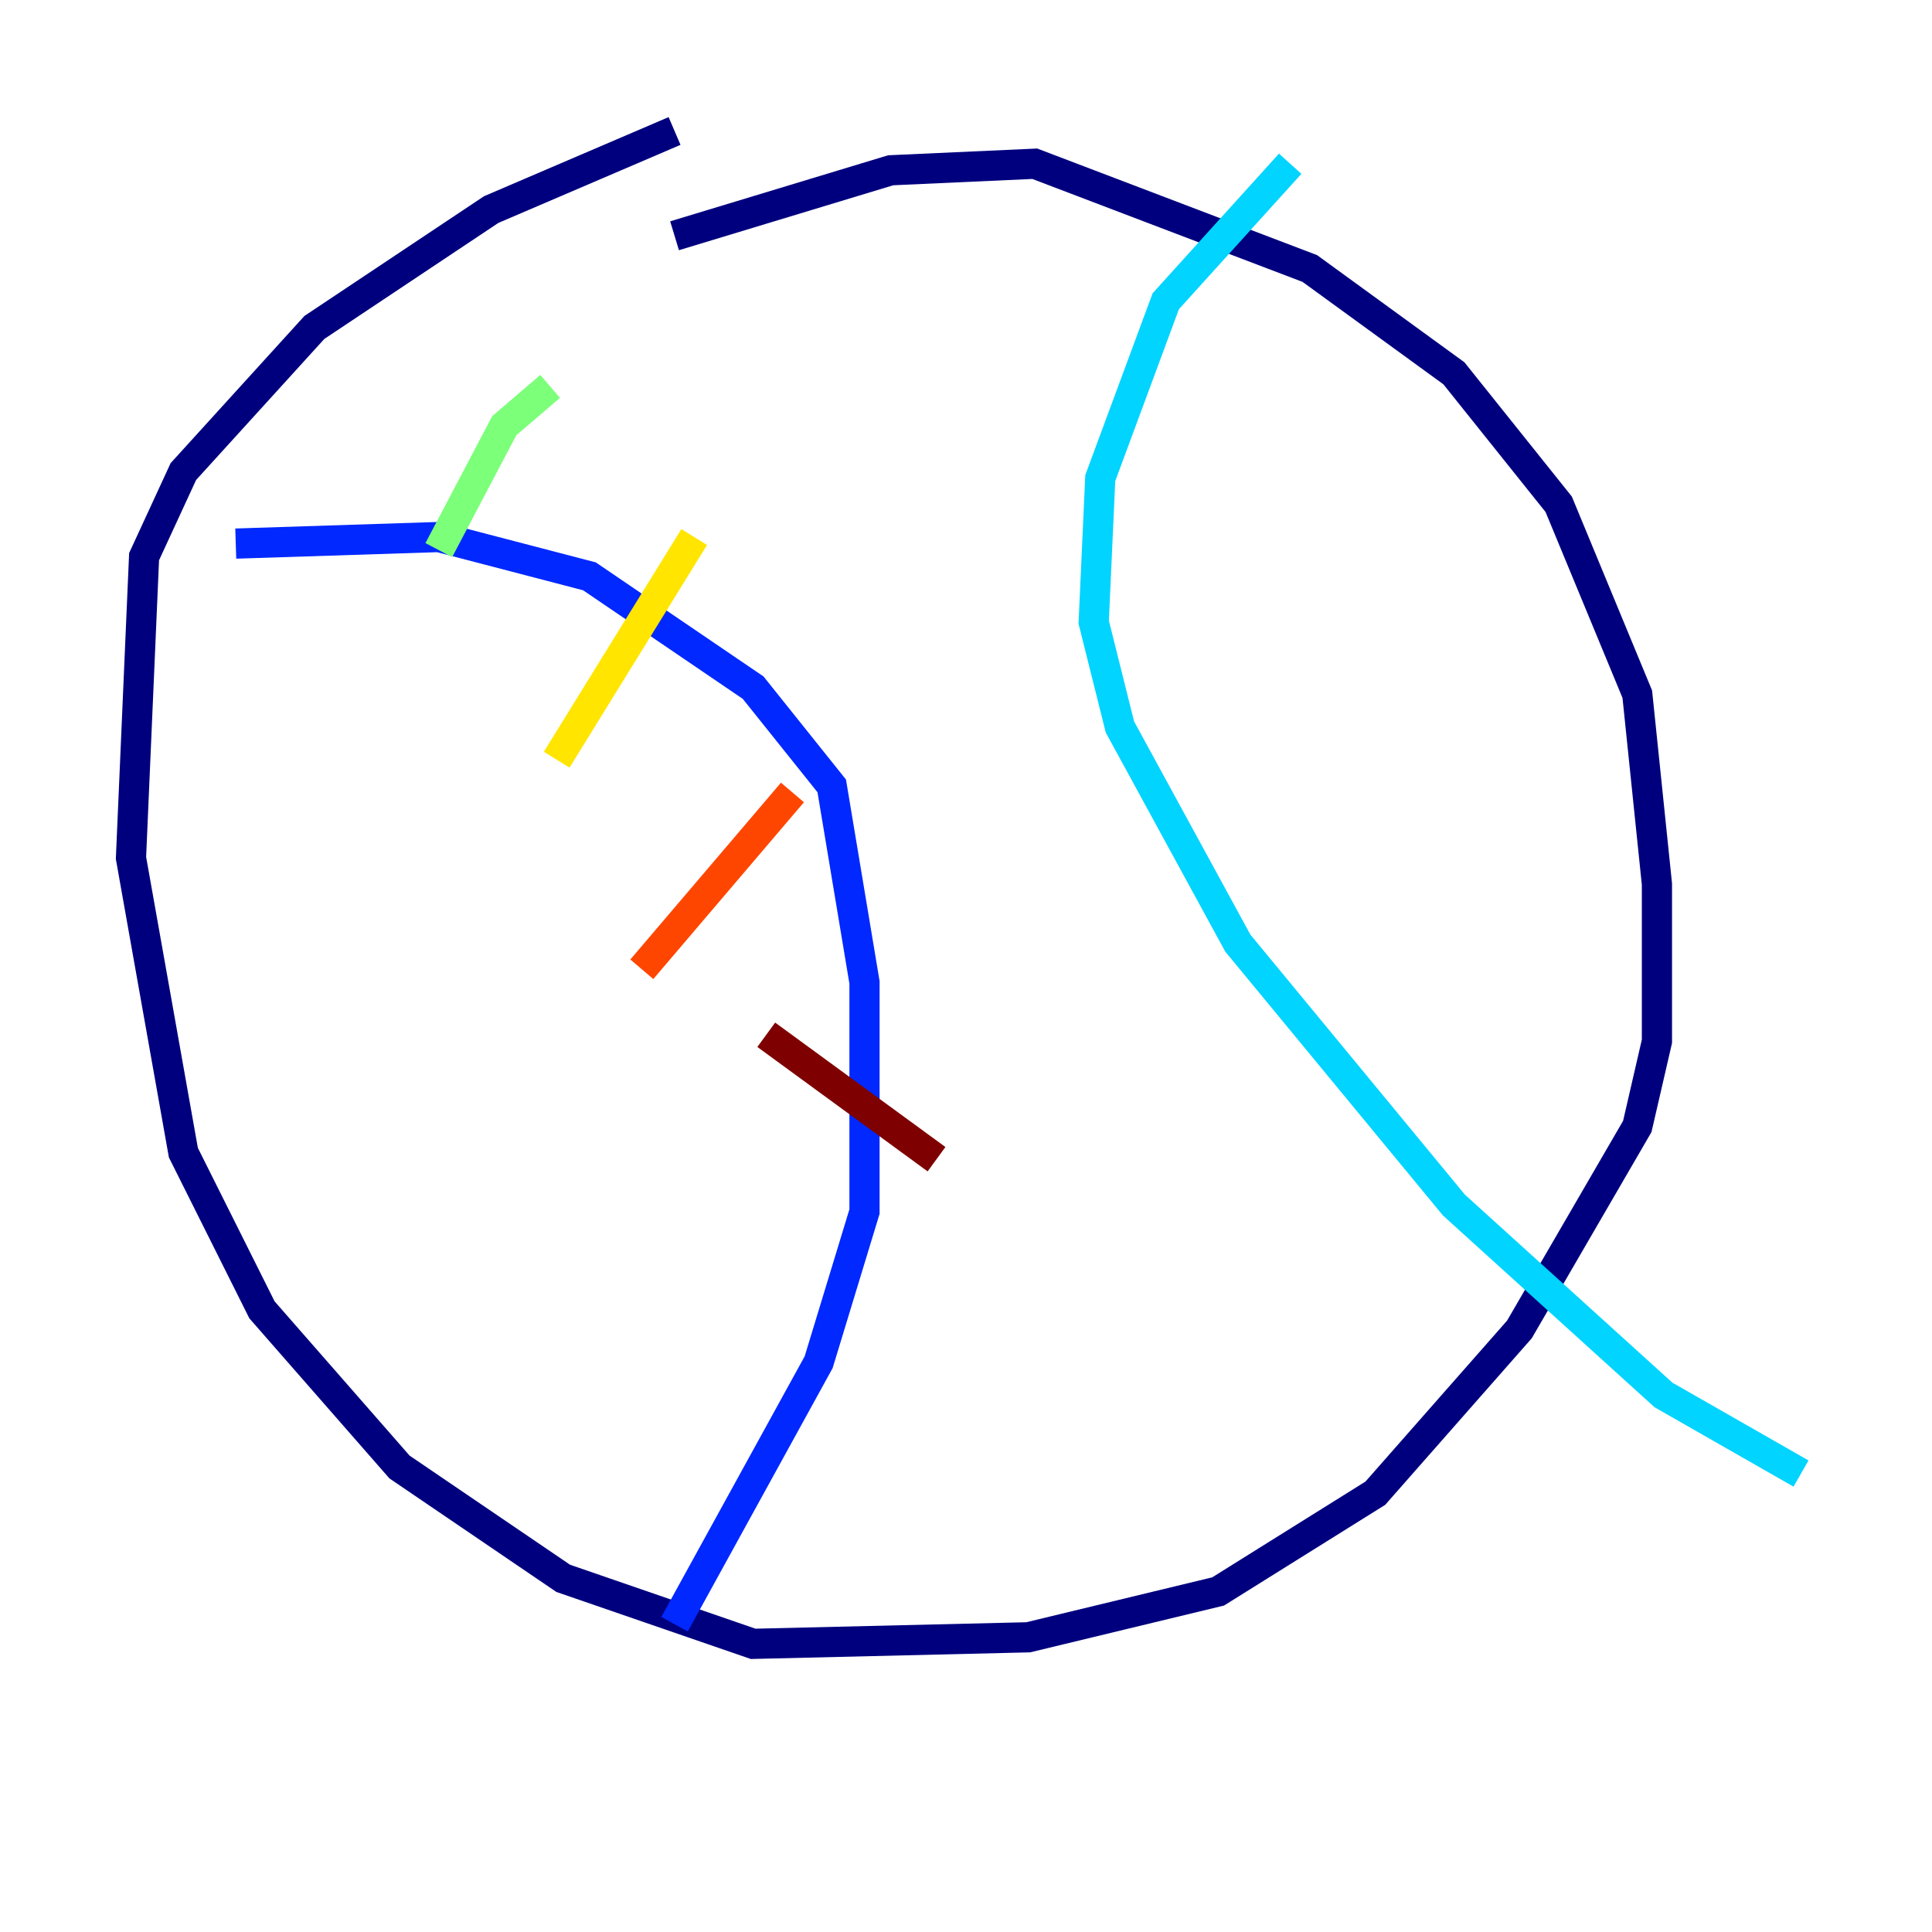 <?xml version="1.0" encoding="utf-8" ?>
<svg baseProfile="tiny" height="128" version="1.2" viewBox="0,0,128,128" width="128" xmlns="http://www.w3.org/2000/svg" xmlns:ev="http://www.w3.org/2001/xml-events" xmlns:xlink="http://www.w3.org/1999/xlink"><defs /><polyline fill="none" points="44.691,15.62 59.01,11.281 68.556,10.848 86.78,17.79 96.325,24.732 103.268,33.41 108.475,45.993 109.776,58.576 109.776,68.99 108.475,74.63 100.664,88.081 91.119,98.929 80.705,105.437 68.122,108.475 49.898,108.909 37.315,104.57 26.468,97.193 17.356,86.78 12.149,76.366 8.678,56.841 9.546,36.881 12.149,31.241 20.827,21.695 32.542,13.885 44.691,8.678" stroke="#00007f" stroke-width="2" /><polyline fill="none" points="15.62,36.014 29.071,35.58 39.051,38.183 49.898,45.559 55.105,52.068 57.275,65.085 57.275,80.271 54.237,90.251 44.691,107.607" stroke="#0028ff" stroke-width="2" /><polyline fill="none" points="85.478,10.848 77.234,19.959 72.895,31.675 72.461,41.22 74.197,48.163 82.007,62.481 96.325,79.837 110.21,92.42 119.322,97.627" stroke="#00d4ff" stroke-width="2" /><polyline fill="none" points="36.447,25.6 33.41,28.203 29.071,36.447" stroke="#7cff79" stroke-width="2" /><polyline fill="none" points="45.993,35.58 36.881,50.332" stroke="#ffe500" stroke-width="2" /><polyline fill="none" points="52.502,52.502 42.522,64.217" stroke="#ff4600" stroke-width="2" /><polyline fill="none" points="50.766,68.556 62.047,76.8" stroke="#7f0000" stroke-width="2" /></svg>
